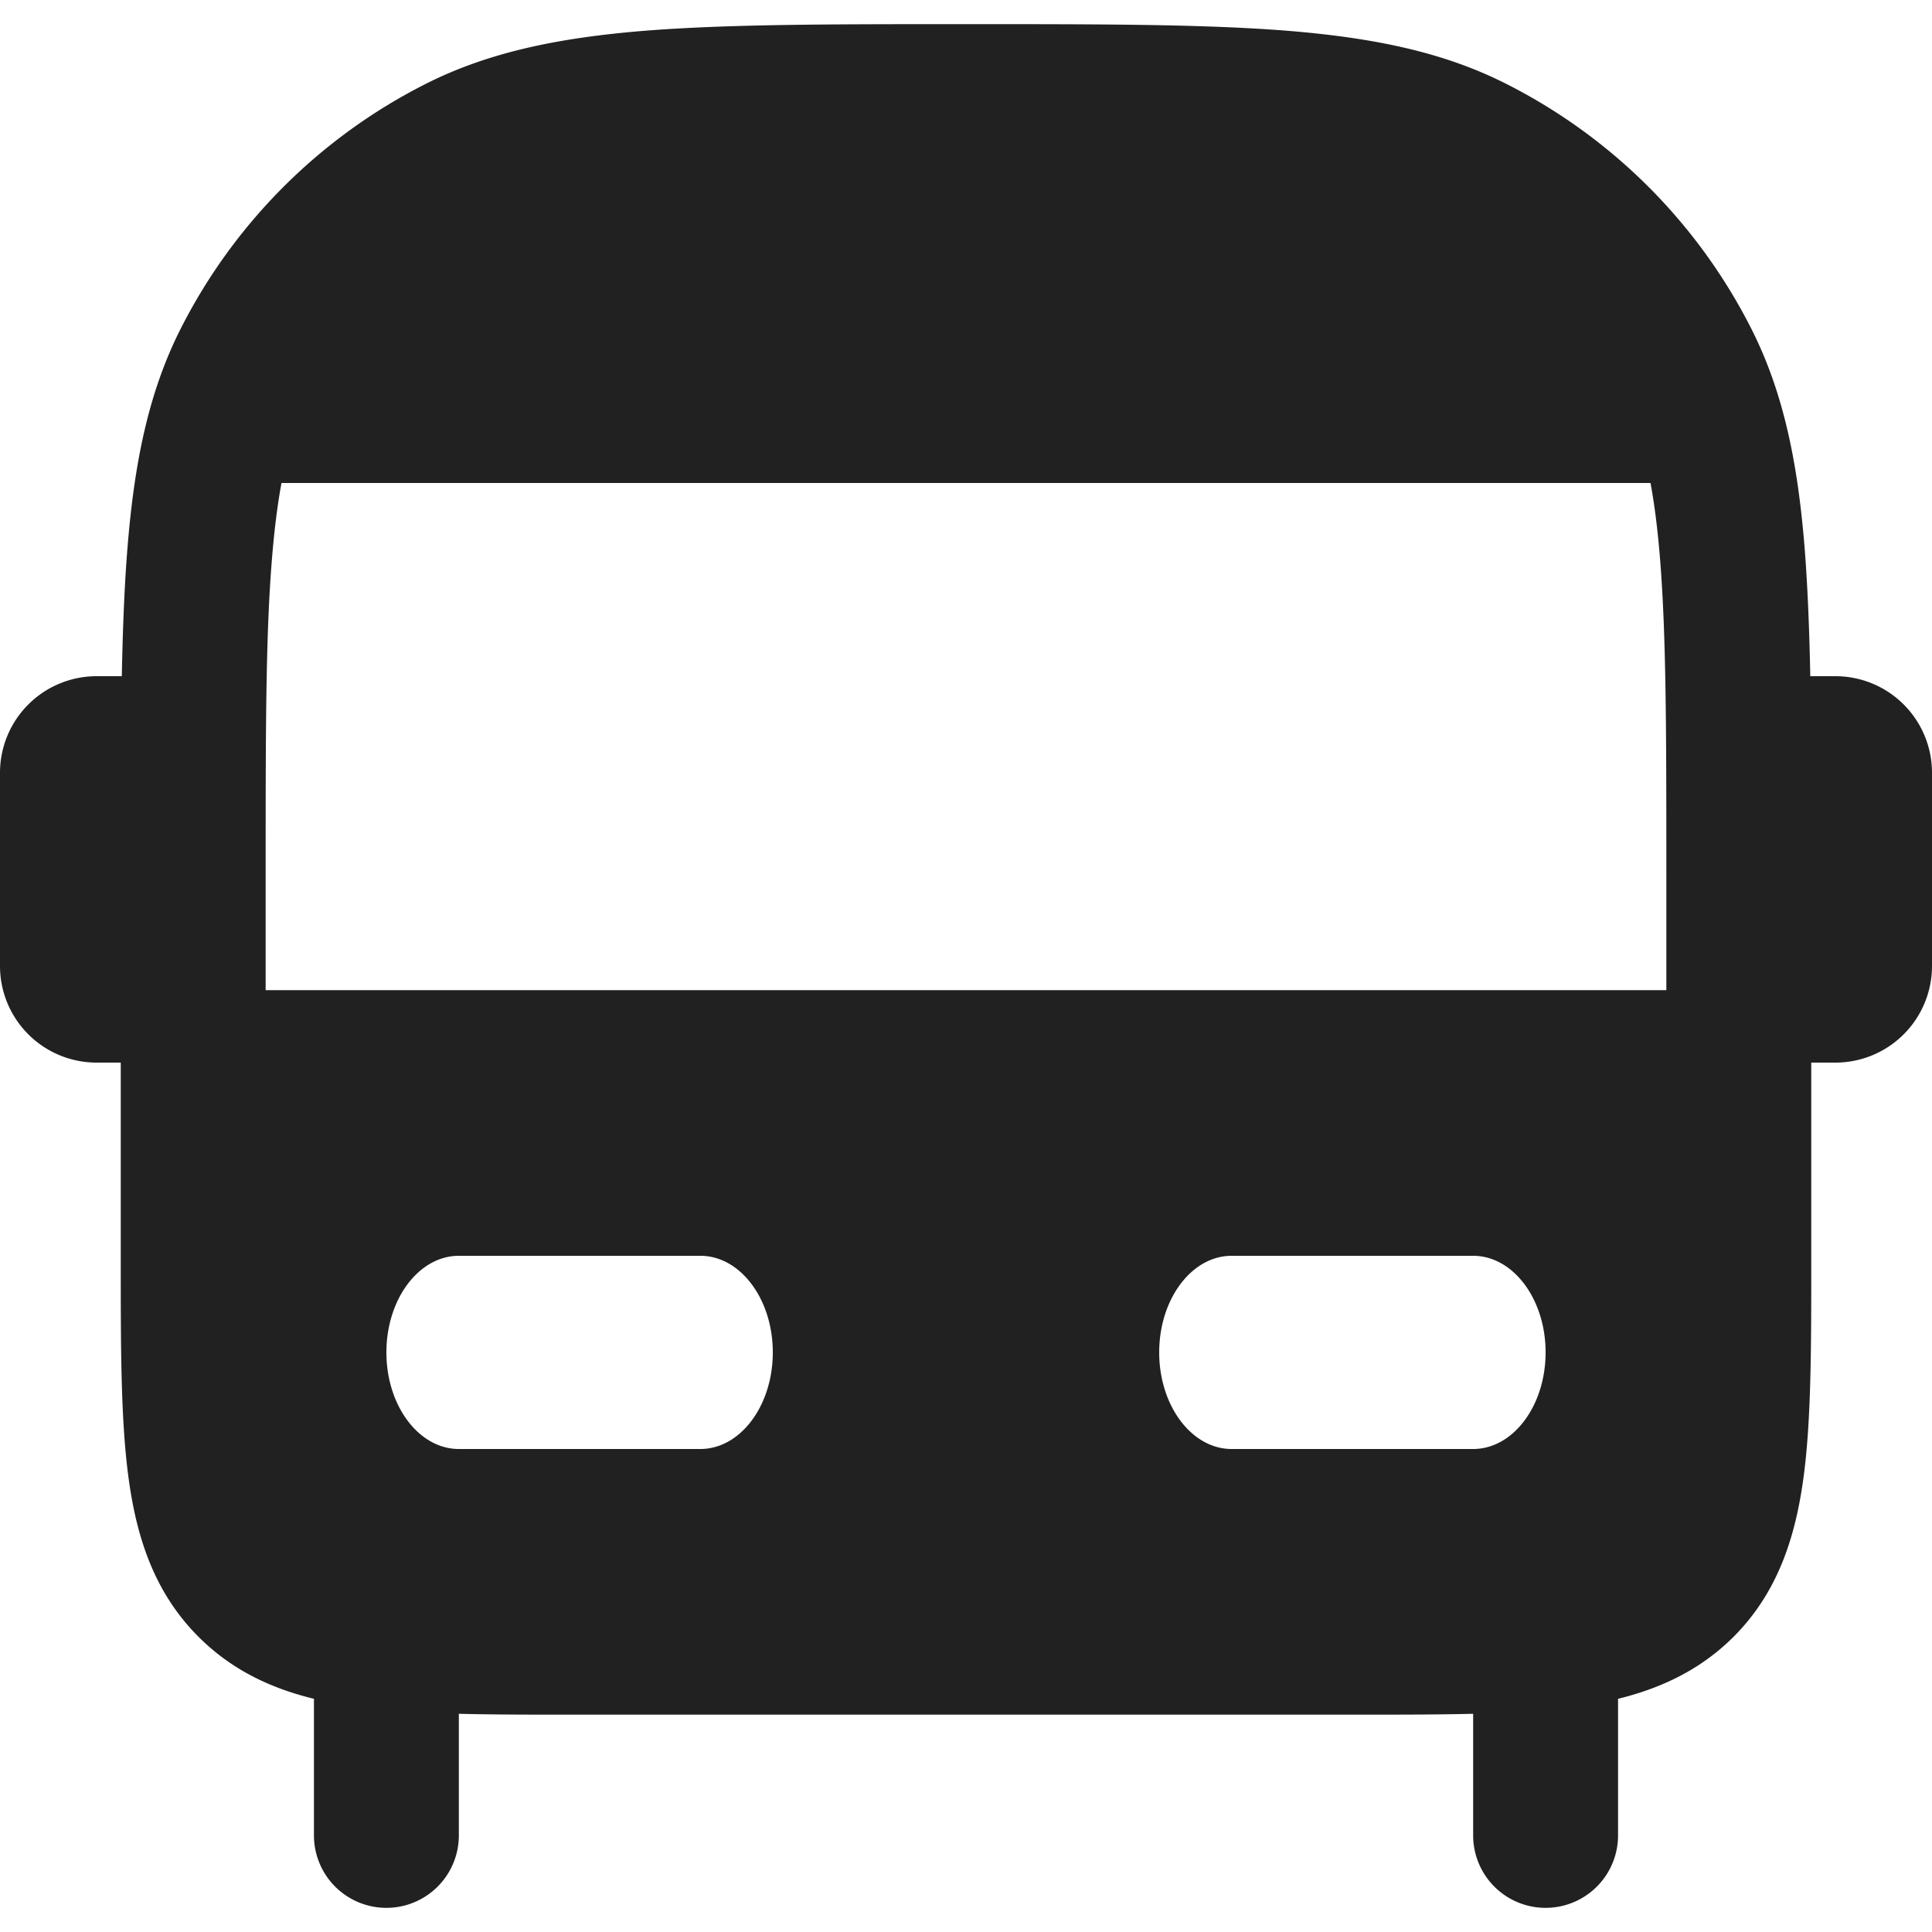 <svg xmlns="http://www.w3.org/2000/svg" width="20" height="20" fill="none" viewBox="0 0 20 20"><path fill="#212121" fill-rule="evenodd" d="M14.05 17.75c.436 0 .836 0 1.2-.009V19a.75.75 0 0 0 1.5 0v-1.414c.447-.11.852-.3 1.195-.641.455-.456.64-1.023.725-1.65.08-.595.08-1.345.08-2.243V11H19a1 1 0 0 0 1-1V8a1 1 0 0 0-1-1h-.26c-.01-.5-.028-.945-.06-1.345-.072-.88-.221-1.607-.557-2.265A5.75 5.75 0 0 0 15.61.877C14.953.54 14.226.393 13.345.32 12.481.25 11.405.25 10.034.25h-.068c-1.371 0-2.447 0-3.311.07-.88.073-1.607.221-2.265.557A5.75 5.75 0 0 0 1.877 3.39c-.336.658-.484 1.385-.556 2.265-.033.4-.05.846-.06 1.345H1a1 1 0 0 0-1 1v2a1 1 0 0 0 1 1h.25v2.052c0 .899 0 1.648.08 2.242.084.628.27 1.195.725 1.65.343.343.748.533 1.195.642V19a.75.75 0 0 0 1.5 0v-1.259c.317.008.662.009 1.032.009h8.269Zm3.2-7.5H2.75V9c0-1.413 0-2.427.066-3.223.024-.295.056-.55.098-.777h14.172c.042.226.074.482.098.777.065.796.066 1.81.066 3.223v1.25ZM4.75 13c-.414 0-.75.448-.75 1s.336 1 .75 1h2.5c.414 0 .75-.448.75-1s-.336-1-.75-1h-2.5ZM12 14c0-.552.336-1 .75-1h2.5c.414 0 .75.448.75 1s-.336 1-.75 1h-2.5c-.414 0-.75-.448-.75-1Z" clip-rule="evenodd"/></svg>